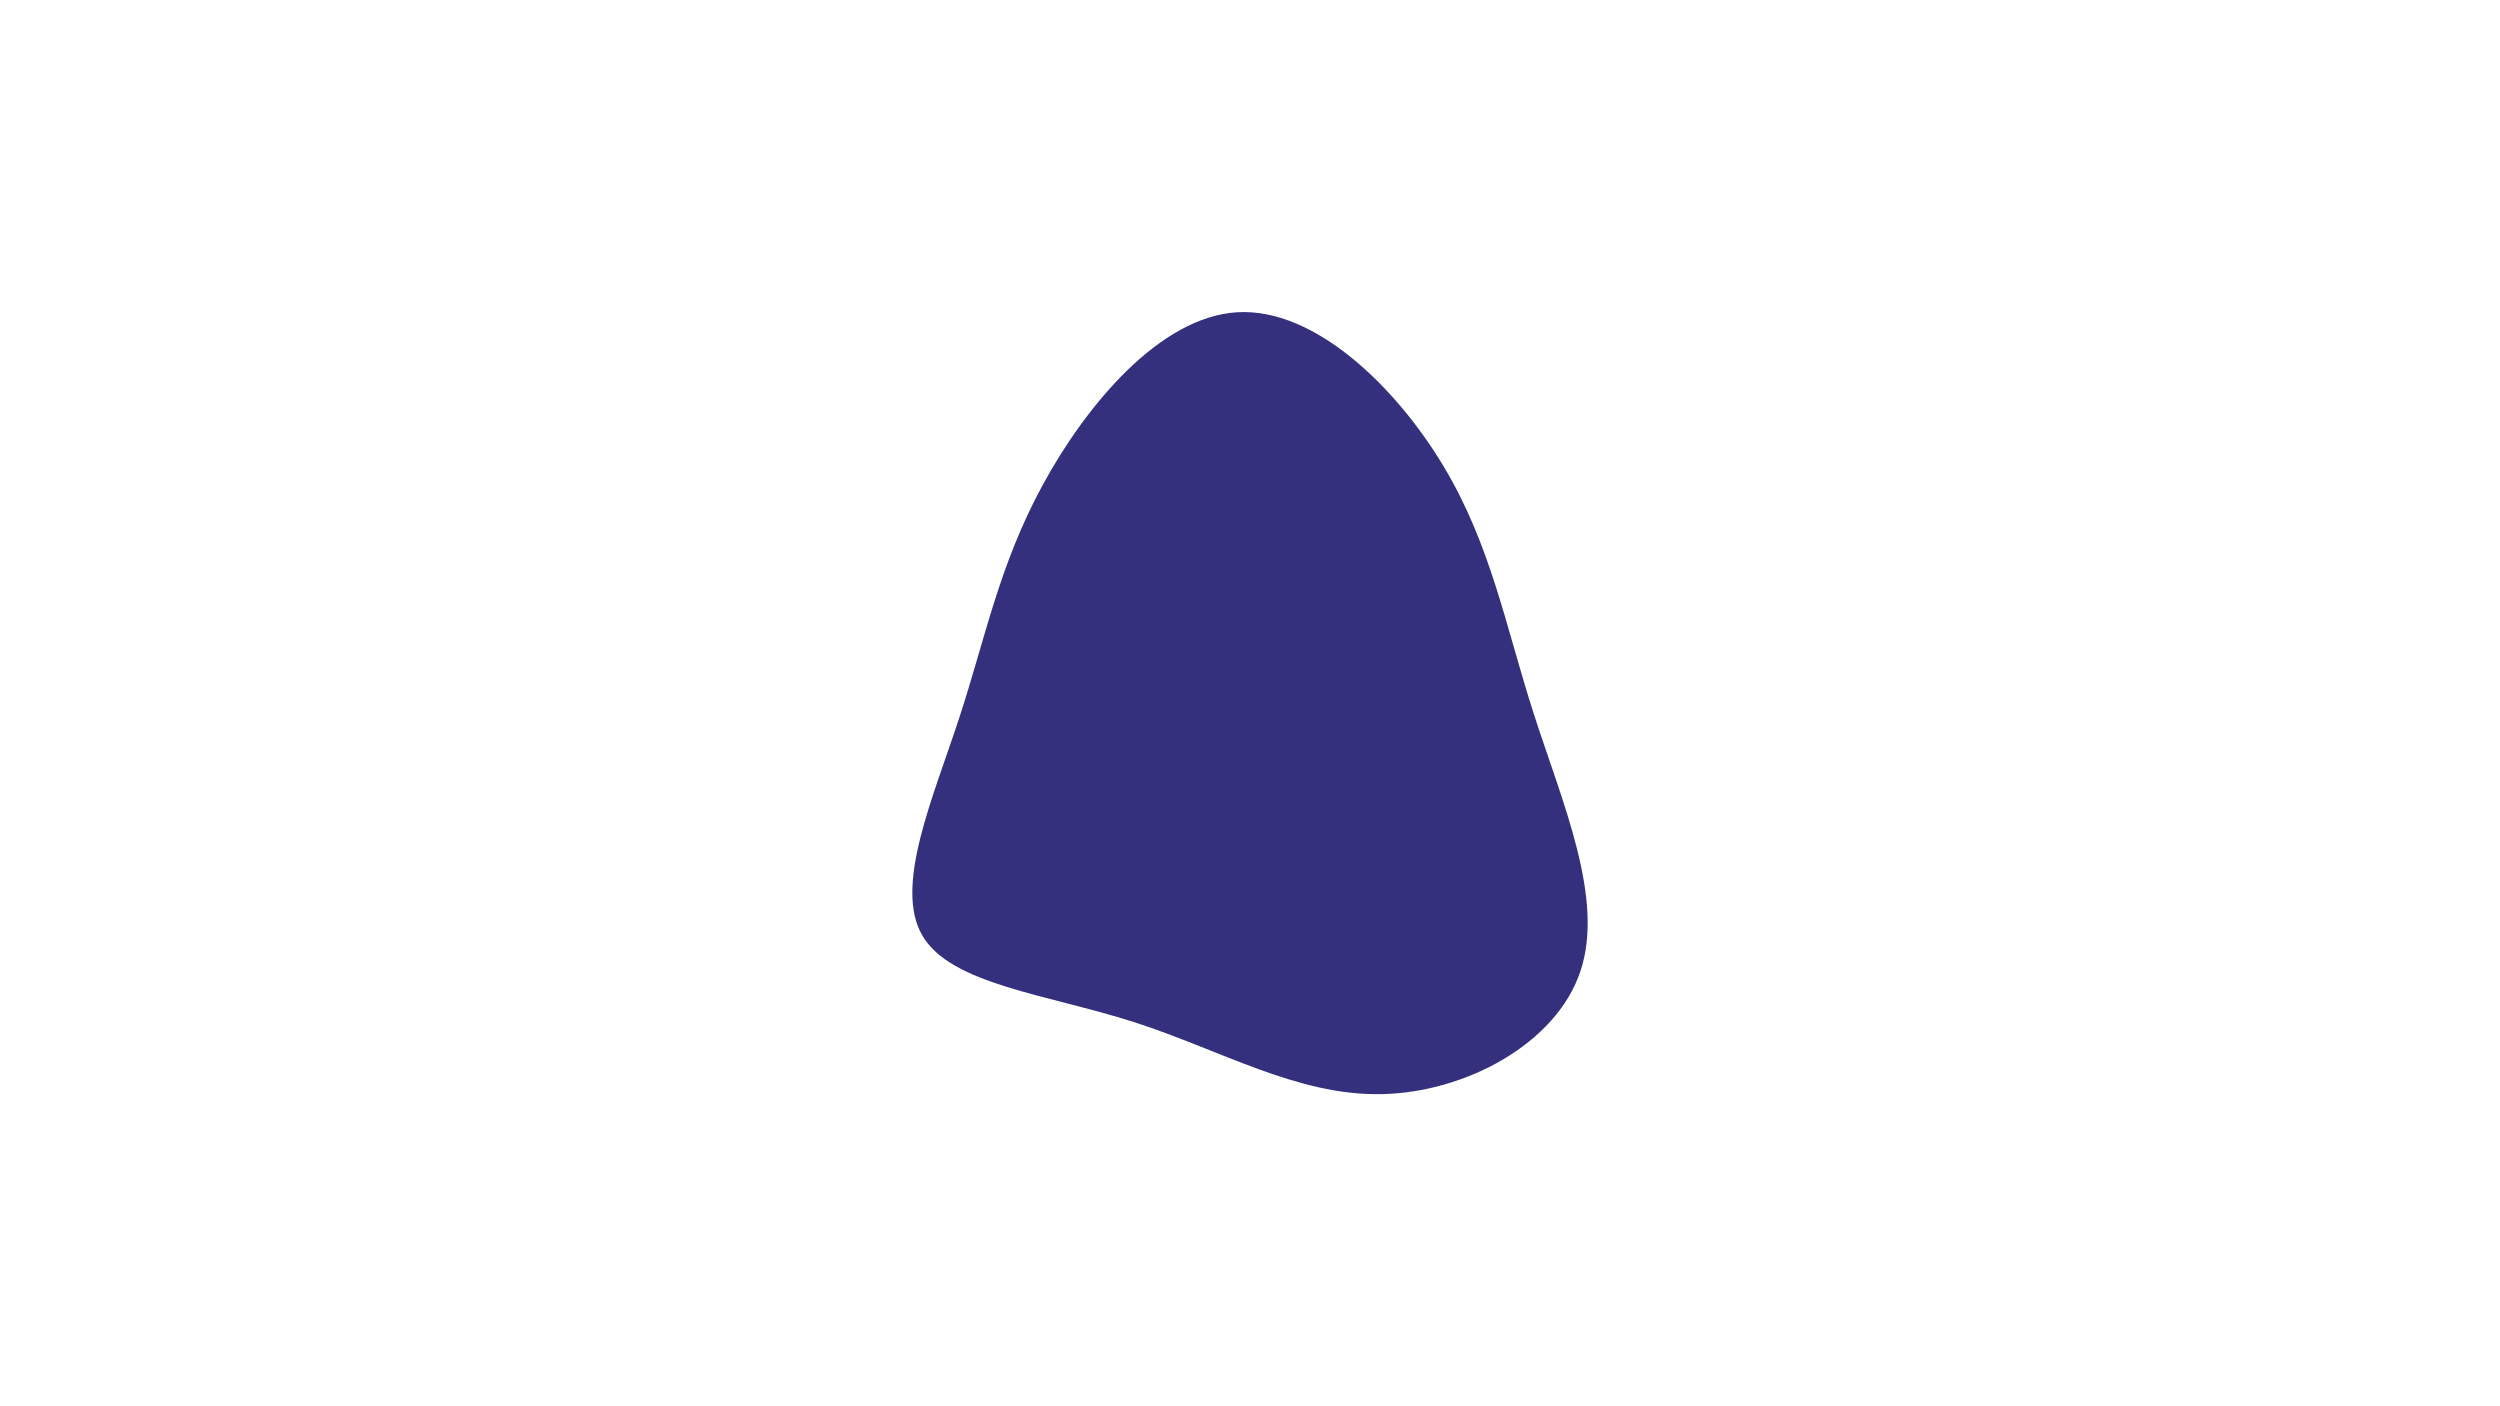 <svg id="visual" viewBox="0 0 1920 1080" width="1920" height="1080" xmlns="http://www.w3.org/2000/svg" xmlns:xlink="http://www.w3.org/1999/xlink" version="1.1"><g transform="translate(947.371 580.703)"><path d="M161.3 -222.6C197.9 -161.5 208.8 -100.1 230.6 -32.4C252.4 35.4 285.1 109.4 266.4 165.2C247.8 221 177.8 258.5 113.3 259.6C48.7 260.8 -10.3 225.5 -76.7 204.2C-143.2 182.9 -217.1 175.4 -239 137.8C-261 100.2 -230.9 32.4 -210.7 -29.3C-190.5 -91 -180.1 -146.6 -146.6 -208.2C-113.1 -269.8 -56.6 -337.4 2.9 -340.9C62.4 -344.3 124.7 -283.6 161.3 -222.6" fill="#35307e"></path></g></svg>